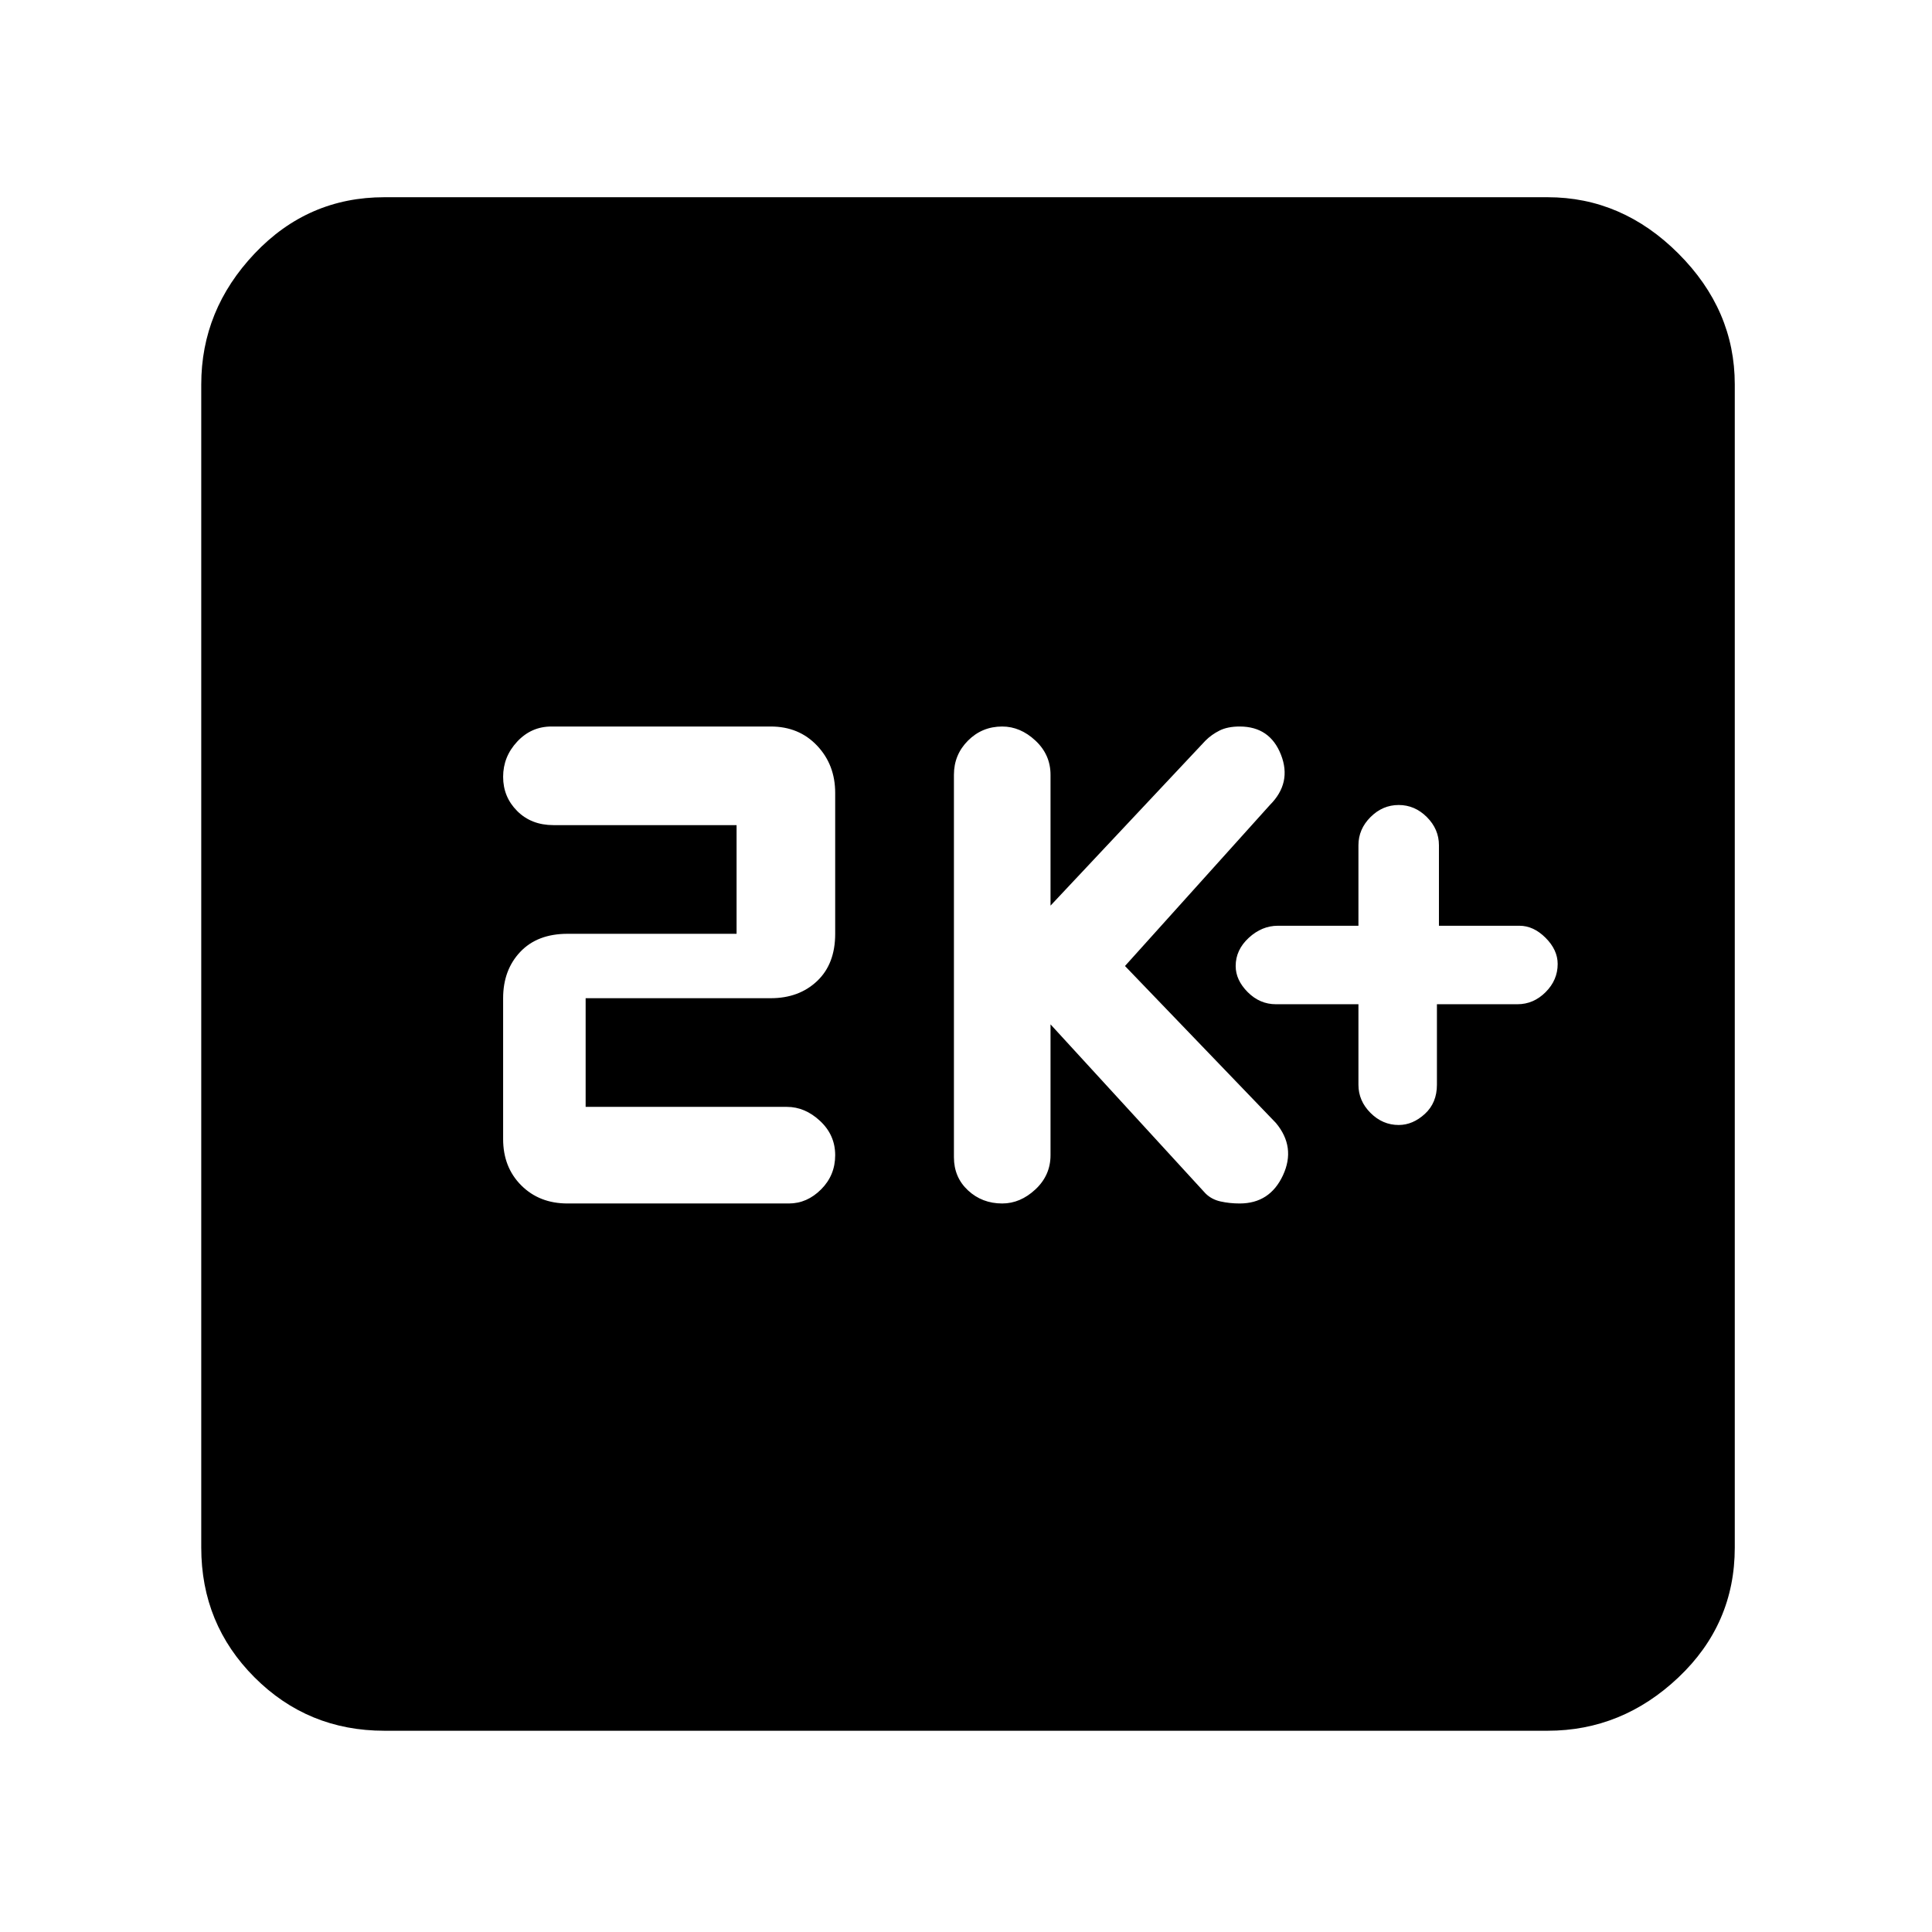 <svg xmlns="http://www.w3.org/2000/svg" height="48" width="48"><path d="M34.75 27.95Q35.1 27.95 35.4 27.675Q35.7 27.4 35.7 26.95V24.95H37.7Q38.1 24.95 38.4 24.65Q38.7 24.35 38.7 23.95Q38.7 23.6 38.4 23.3Q38.1 23 37.75 23H35.75V21Q35.75 20.6 35.45 20.3Q35.15 20 34.75 20Q34.35 20 34.05 20.3Q33.75 20.6 33.75 21V23H31.75Q31.35 23 31.025 23.3Q30.7 23.6 30.7 24Q30.7 24.35 31 24.65Q31.3 24.95 31.7 24.95H33.75V26.95Q33.75 27.35 34.05 27.65Q34.35 27.95 34.75 27.95ZM24.9 29.9Q25.35 29.9 25.725 29.55Q26.1 29.2 26.1 28.7V25.45L29.95 29.65Q30.1 29.8 30.325 29.85Q30.55 29.9 30.8 29.9Q31.55 29.9 31.875 29.2Q32.2 28.5 31.7 27.9L27.95 24L31.55 20Q32.1 19.45 31.825 18.75Q31.55 18.05 30.8 18.05Q30.5 18.05 30.3 18.15Q30.1 18.25 29.95 18.4L26.1 22.5V19.25Q26.1 18.75 25.725 18.4Q25.35 18.05 24.9 18.05Q24.4 18.05 24.05 18.4Q23.7 18.75 23.7 19.25V28.75Q23.7 29.25 24.05 29.575Q24.4 29.9 24.9 29.9ZM14.1 29.9H19.6Q20.05 29.9 20.4 29.55Q20.75 29.2 20.75 28.7Q20.75 28.2 20.375 27.85Q20 27.5 19.55 27.5H14.55V24.8H19.15Q19.85 24.8 20.3 24.375Q20.75 23.95 20.75 23.2V19.7Q20.75 19 20.3 18.525Q19.85 18.05 19.15 18.05H13.7Q13.2 18.05 12.85 18.425Q12.5 18.8 12.5 19.3Q12.5 19.8 12.85 20.15Q13.2 20.5 13.75 20.5H18.3V23.2H14.1Q13.35 23.2 12.925 23.65Q12.5 24.1 12.5 24.8V28.3Q12.5 29 12.95 29.45Q13.4 29.9 14.1 29.9ZM9.55 43Q7.65 43 6.325 41.675Q5 40.35 5 38.45V9.55Q5 7.7 6.325 6.3Q7.65 4.9 9.55 4.9H38.45Q40.3 4.9 41.7 6.3Q43.1 7.7 43.1 9.55V38.45Q43.1 40.35 41.7 41.675Q40.3 43 38.45 43Z"/></svg>